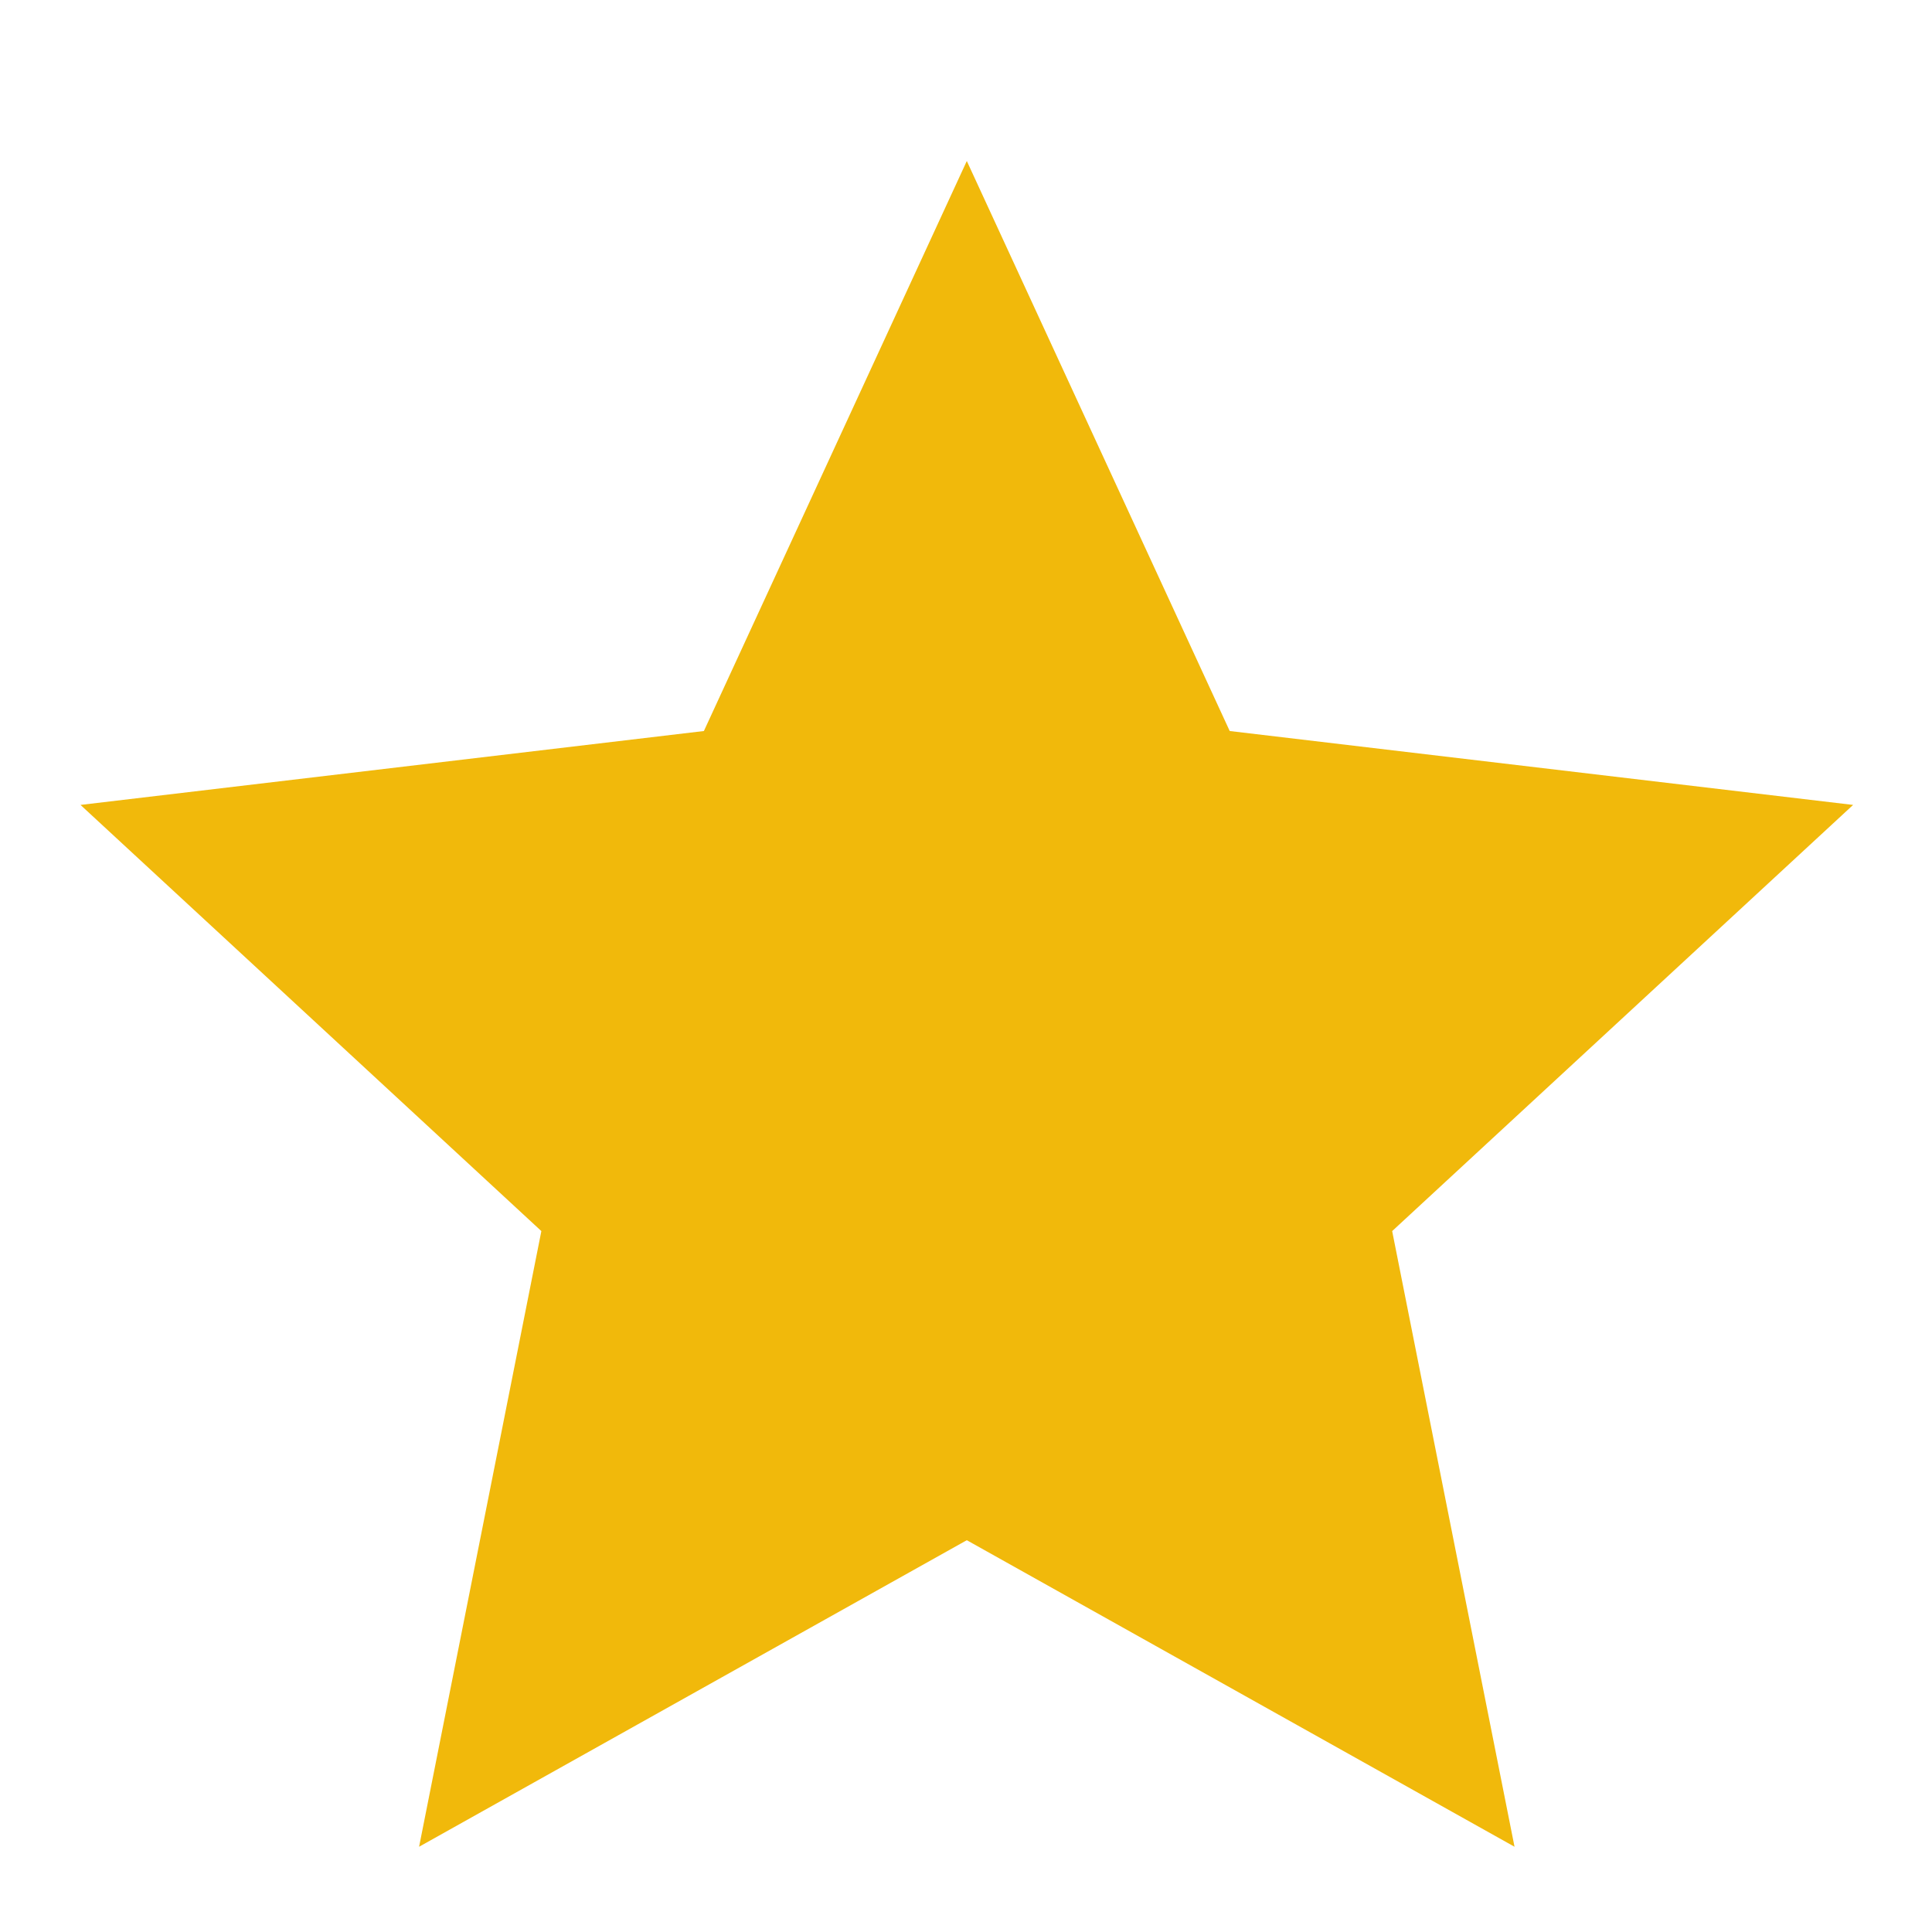 <svg width="24" height="24" viewBox="0 0 24 24" fill="none" xmlns="http://www.w3.org/2000/svg">
<path d="M12.01 19.133L5.206 22.941L6.725 15.293L1 9.999L8.744 9.081L12.01 2L15.276 9.081L23.02 9.999L17.294 15.293L18.814 22.941L12.01 19.133Z" fill="#F1B90B"/>
</svg>
